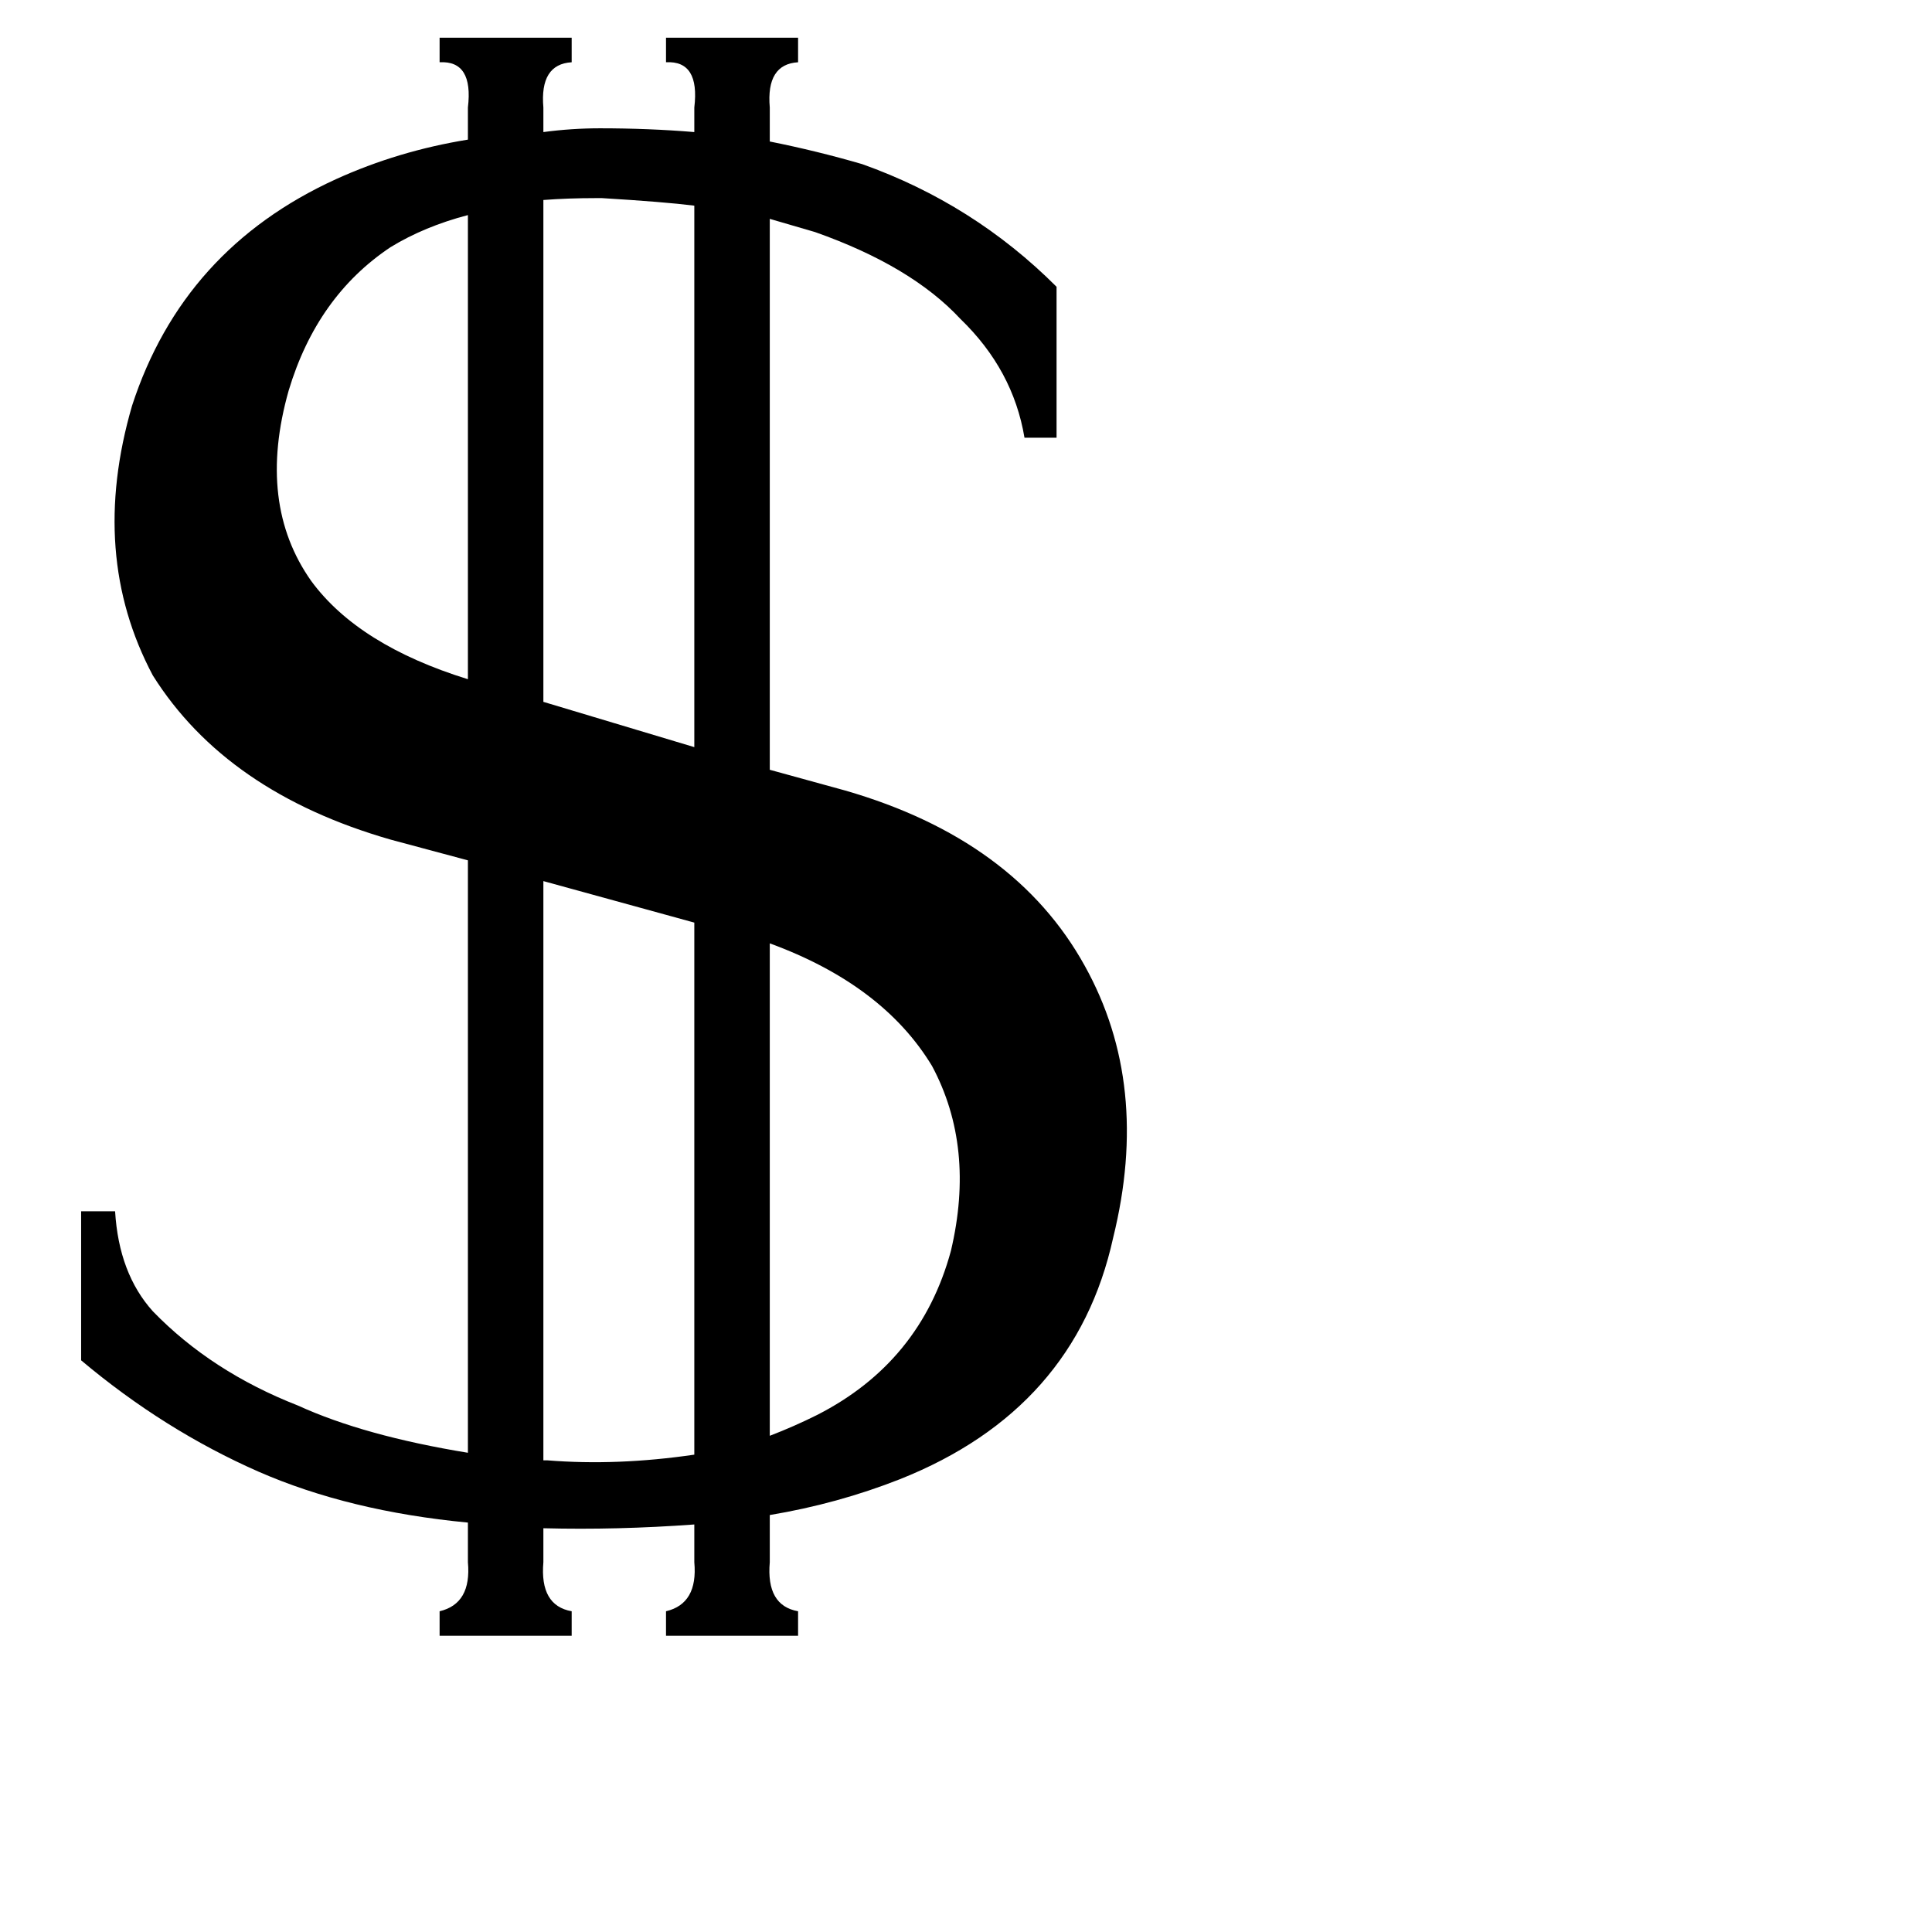 <svg xmlns="http://www.w3.org/2000/svg" viewBox="0 -800 1024 1024">
	<path fill="#000000" d="M165 -492Q190 -458 248 -440V-686Q225 -680 207 -669Q168 -643 153 -593Q136 -533 165 -492ZM494 -235Q468 -278 408 -300V-39Q421 -44 433 -50Q488 -78 504 -137Q517 -192 494 -235ZM316 -695Q301 -695 288 -694V-428L368 -404V-691Q352 -693 319 -695Q317 -695 316 -695ZM290 -26Q327 -23 368 -29V-311L288 -333V-26ZM590 -144Q570 -53 477 -16Q444 -3 408 3V28Q406 51 423 54V67H353V54Q370 50 368 28V8Q327 11 288 10V28Q286 51 303 54V67H233V54Q250 50 248 28V7Q185 1 137 -20Q87 -42 43 -79V-158H61Q63 -125 81 -105Q112 -73 158 -55Q193 -39 248 -30V-344L207 -355Q120 -380 81 -442Q47 -506 70 -585Q97 -668 178 -705Q211 -720 248 -726V-743Q251 -768 233 -767V-780H303V-767Q286 -766 288 -743V-730Q303 -732 318 -732Q344 -732 368 -730V-743Q371 -768 353 -767V-780H423V-767Q406 -766 408 -743V-725Q433 -720 457 -713Q516 -692 560 -648V-568H543Q537 -604 509 -631Q483 -659 432 -677L408 -684V-392L448 -381Q538 -355 575 -288Q610 -225 590 -144Z"/>
</svg>